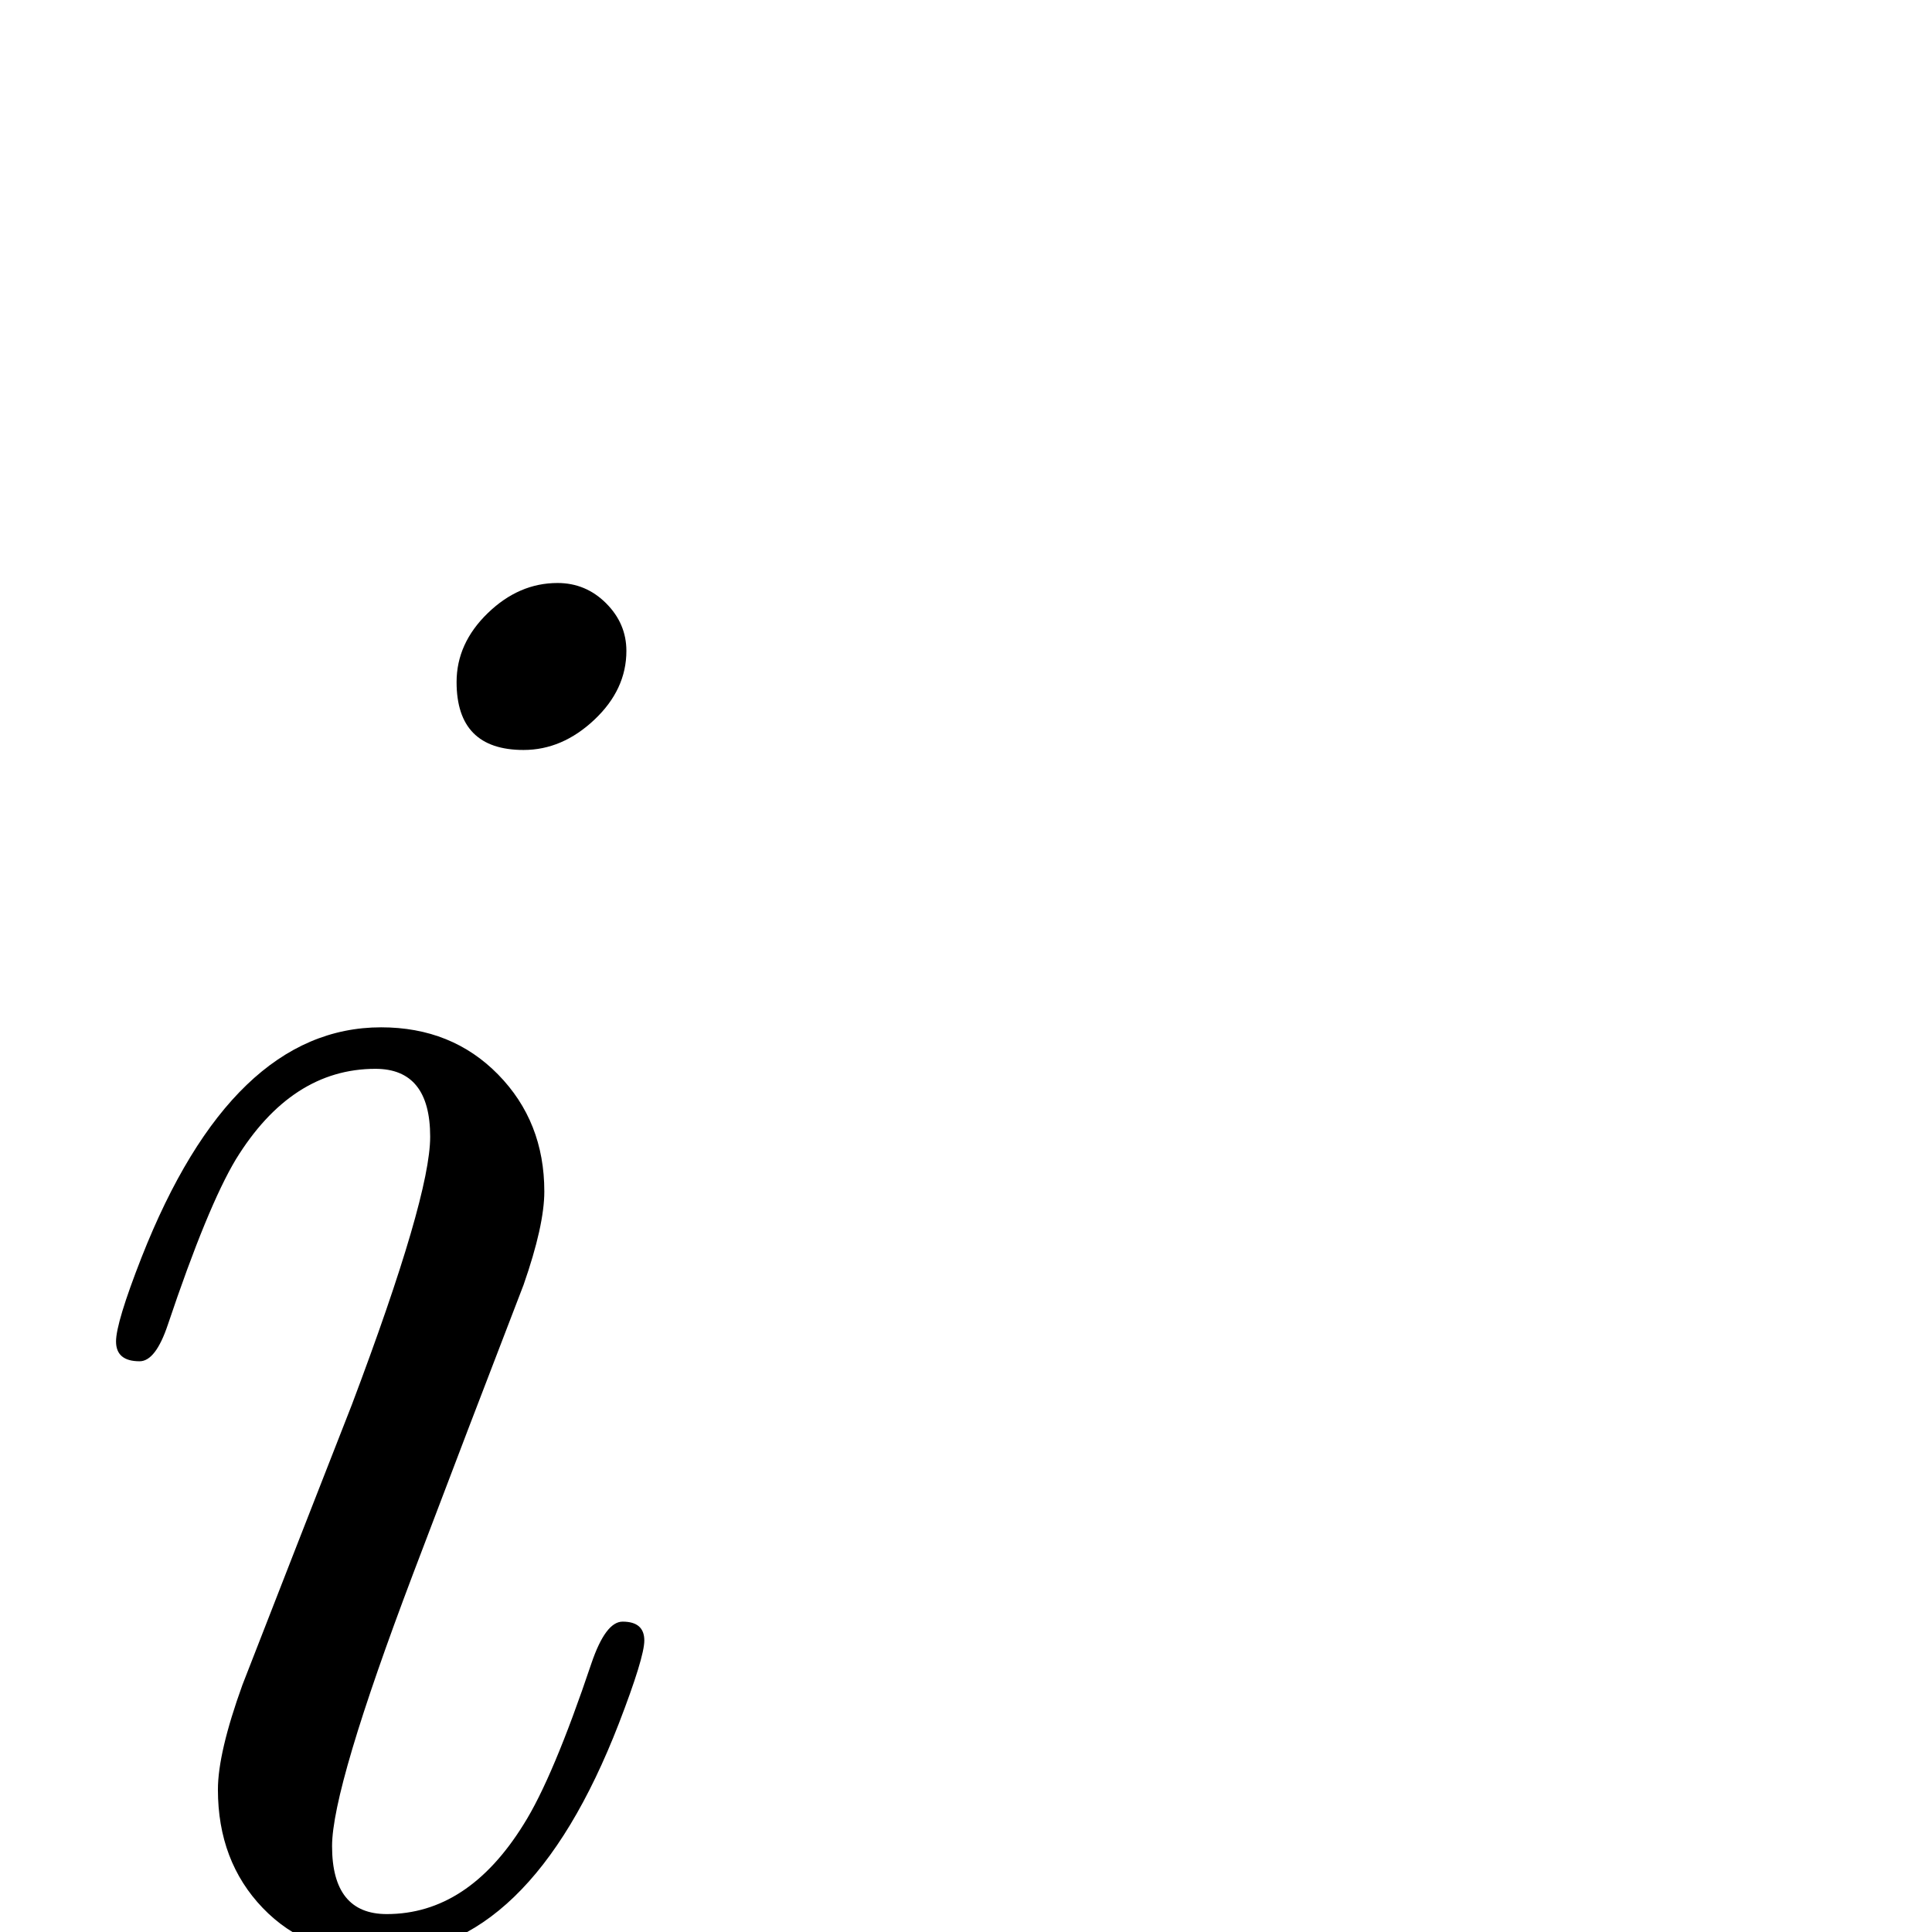 <?xml version="1.0" standalone="no"?>
<!DOCTYPE svg PUBLIC "-//W3C//DTD SVG 1.1//EN" "http://www.w3.org/Graphics/SVG/1.1/DTD/svg11.dtd" >
<svg viewBox="0 -442 2048 2048">
  <g transform="matrix(1 0 0 -1 0 1606)">
   <path fill="currentColor"
d="M664 1358q0 -41 -34 -73t-75 -32q-71 0 -71 72q0 41 33 73t74 32q30 0 51.5 -21.5t21.5 -50.5zM683 309q0 -18 -27 -88q-95 -245 -254 -245q-76 0 -123.5 49.5t-47.5 125.5q0 39 26 111q58 149 116 297q83 220 83 284q0 72 -58 72q-89 0 -148 -96q-30 -50 -72 -175
q-13 -39 -30 -39q-25 0 -25 21q0 20 27 89q96 244 254 244q75 0 124 -50t49 -124q0 -36 -22 -99q-59 -153 -117 -306q-86 -227 -86 -289q0 -72 58 -72q86 0 145 95q31 49 72 171q15 44 33 44q23 0 23 -20z" />
  </g>

</svg>
